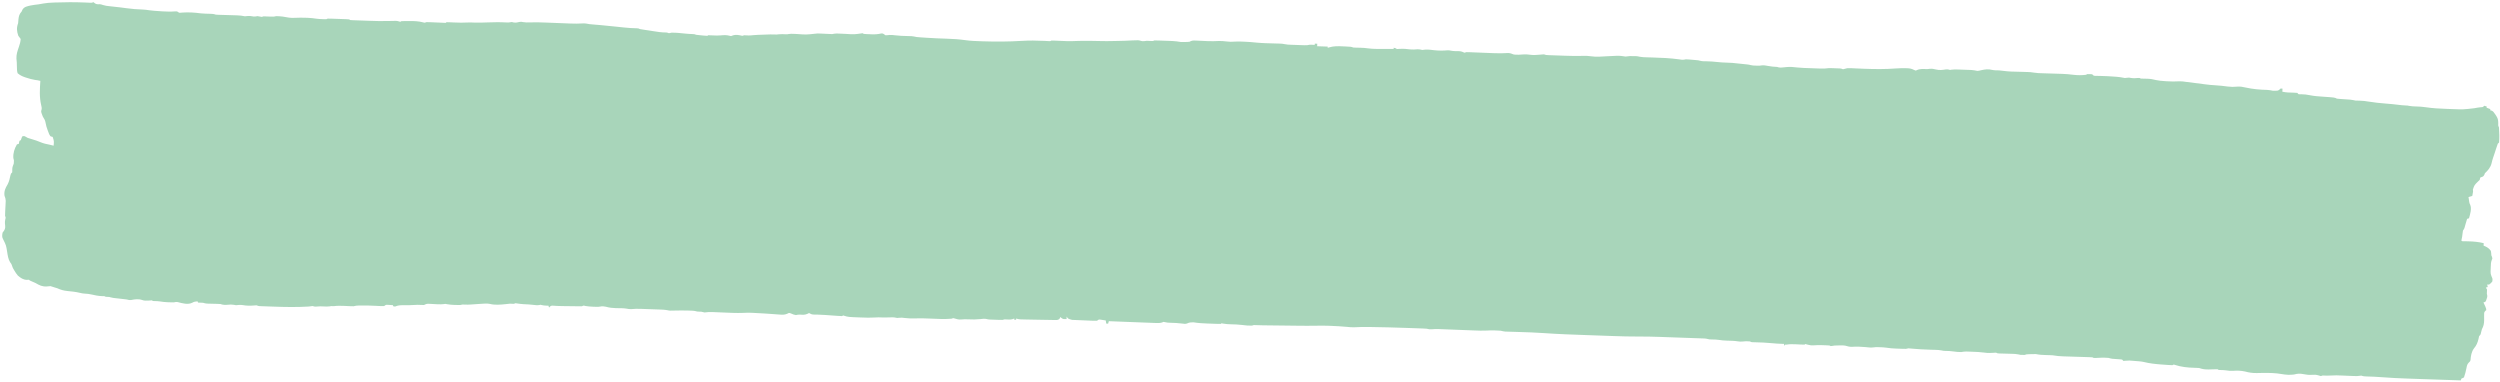 <svg width="950" height="145" viewBox="0 0 950 145" fill="none" xmlns="http://www.w3.org/2000/svg">
<path d="M499.615 16.586C499.927 16.597 500.238 16.608 500.56 16.619C500.549 16.932 500.538 17.245 500.526 17.567C501.852 17.614 503.177 17.662 504.543 17.71C504.537 17.866 504.532 18.023 504.526 18.184C504.725 18.115 504.725 18.115 504.928 18.045C506.753 17.483 508.435 17.52 510.327 17.619C510.626 17.63 510.925 17.642 511.233 17.654C513.421 17.751 513.421 17.751 514.23 18.054C514.549 18.081 514.869 18.096 515.189 18.102C515.472 18.11 515.472 18.11 515.761 18.117C516.15 18.125 516.54 18.133 516.93 18.14C517.932 18.166 518.901 18.231 519.893 18.38C521.79 18.638 523.7 18.592 525.61 18.591C525.997 18.592 526.384 18.593 526.771 18.595C527.71 18.598 528.649 18.599 529.587 18.599C529.593 18.442 529.598 18.286 529.604 18.125C530.512 18.364 530.512 18.364 530.769 18.64C531.184 18.627 531.599 18.599 532.013 18.566C533.354 18.486 534.596 18.603 535.925 18.779C536.868 18.868 537.765 18.815 538.705 18.722C539.337 18.704 539.845 18.834 540.456 18.984C540.886 18.936 541.317 18.887 541.747 18.838C542.846 18.795 543.931 18.962 545.022 19.084C546.72 19.266 548.351 19.287 550.05 19.116C550.624 19.108 550.624 19.108 551.294 19.245C552.378 19.465 553.45 19.437 554.553 19.447C555.331 19.512 555.806 19.708 556.505 20.029C556.742 19.959 556.978 19.889 557.222 19.817C557.628 19.811 558.035 19.82 558.44 19.837C558.689 19.846 558.938 19.856 559.194 19.866C559.463 19.877 559.733 19.889 560.01 19.901C560.289 19.912 560.568 19.922 560.855 19.933C562.049 19.98 563.243 20.029 564.437 20.078C565.309 20.113 566.181 20.147 567.053 20.18C567.333 20.191 567.614 20.202 567.903 20.213C569.641 20.275 571.355 20.275 573.09 20.148C573.878 20.169 574.446 20.39 575.17 20.691C575.798 20.779 575.798 20.779 576.424 20.78C576.763 20.786 576.763 20.786 577.109 20.793C577.688 20.784 578.248 20.746 578.823 20.687C579.683 20.605 580.462 20.674 581.318 20.79C582.542 20.956 583.644 20.945 584.866 20.798C586.677 20.595 586.677 20.595 587.465 20.89C587.822 20.924 588.181 20.946 588.539 20.959C588.757 20.967 588.975 20.976 589.2 20.984C589.436 20.992 589.672 21 589.916 21.008C590.162 21.017 590.408 21.026 590.661 21.035C591.184 21.054 591.707 21.072 592.23 21.09C593.015 21.116 593.801 21.146 594.586 21.175C597.034 21.262 599.465 21.311 601.914 21.231C602.816 21.207 603.661 21.238 604.551 21.385C606.644 21.711 608.806 21.468 610.912 21.366C611.585 21.334 612.258 21.302 612.931 21.273C613.347 21.255 613.763 21.235 614.179 21.213C615.413 21.16 616.509 21.272 617.724 21.489C618.278 21.432 618.833 21.372 619.386 21.31C621.998 21.314 621.998 21.314 623.082 21.562C624.03 21.737 624.946 21.766 625.908 21.786C626.314 21.797 626.72 21.808 627.125 21.819C627.336 21.825 627.547 21.83 627.764 21.836C631.169 21.927 634.531 22.075 637.91 22.532C638.133 22.562 638.357 22.592 638.588 22.623C638.778 22.651 638.968 22.679 639.163 22.708C639.703 22.744 640.108 22.655 640.634 22.539C641.015 22.547 641.397 22.568 641.777 22.6C641.994 22.618 642.21 22.636 642.432 22.655C642.657 22.675 642.881 22.695 643.111 22.716C643.336 22.734 643.56 22.753 643.79 22.772C645.463 22.916 645.463 22.916 646.07 23.092C646.86 23.32 647.685 23.277 648.502 23.293C649.82 23.328 651.116 23.393 652.426 23.551C653.697 23.703 654.953 23.77 656.232 23.805C657.649 23.845 659.038 23.933 660.444 24.124C661.602 24.275 662.764 24.376 663.926 24.486C664.691 24.58 664.691 24.58 665.168 24.721C665.823 24.905 666.455 24.911 667.133 24.933C667.393 24.943 667.653 24.953 667.921 24.963C668.689 24.979 668.689 24.979 669.401 24.85C670.281 24.756 671.007 24.889 671.875 25.057C673.034 25.28 674.128 25.391 675.306 25.431C675.457 25.477 675.607 25.524 675.763 25.572C676.291 25.715 676.669 25.703 677.213 25.647C677.492 25.622 677.492 25.622 677.778 25.597C678.16 25.559 678.542 25.521 678.924 25.482C680.291 25.362 681.545 25.464 682.904 25.637C684.632 25.819 686.368 25.859 688.104 25.916C688.762 25.938 689.421 25.963 690.08 25.988C690.503 26.003 690.926 26.017 691.349 26.032C691.543 26.039 691.738 26.047 691.939 26.054C692.961 26.086 693.911 26.039 694.925 25.89C695.308 25.883 695.691 25.886 696.073 25.899C696.279 25.906 696.484 25.913 696.696 25.92C696.906 25.929 697.117 25.937 697.333 25.946C697.546 25.952 697.759 25.959 697.979 25.966C698.183 25.973 698.388 25.981 698.599 25.989C698.876 25.999 698.876 25.999 699.16 26.009C699.651 26.058 699.651 26.058 700.351 26.32C700.908 26.181 701.465 26.043 702.022 25.904C702.832 25.883 702.832 25.883 703.684 25.925C703.918 25.936 703.918 25.936 704.157 25.946C704.492 25.961 704.827 25.977 705.162 25.994C706.06 26.038 706.958 26.073 707.856 26.109C708.04 26.116 708.223 26.123 708.412 26.131C712.45 26.287 716.496 26.322 720.527 26.008C721.809 25.912 723.076 25.888 724.362 25.926C724.525 25.929 724.689 25.933 724.858 25.937C725.79 25.976 726.484 26.136 727.311 26.564C727.542 26.651 727.773 26.738 728.011 26.827C728.15 26.763 728.289 26.699 728.432 26.634C729.651 26.076 730.981 26.22 732.289 26.266C732.626 26.231 732.962 26.193 733.299 26.154C734.157 26.076 734.824 26.179 735.656 26.401C736.973 26.733 738.088 26.601 739.418 26.379C740.086 26.307 740.406 26.389 741.031 26.576C741.2 26.547 741.369 26.516 741.544 26.485C742.374 26.358 743.153 26.384 743.993 26.413C744.161 26.419 744.329 26.424 744.502 26.43C744.856 26.442 745.211 26.456 745.565 26.469C746.103 26.489 746.642 26.507 747.181 26.525C747.526 26.537 747.871 26.55 748.217 26.563C748.528 26.574 748.84 26.585 749.161 26.597C749.942 26.653 750.662 26.788 751.427 26.945C752.184 26.85 752.184 26.85 752.945 26.658C754.354 26.358 755.553 26.189 756.968 26.552C757.85 26.747 758.713 26.734 759.613 26.746C760.232 26.78 760.794 26.846 761.402 26.943C763.395 27.229 765.419 27.22 767.428 27.276C768.251 27.299 769.074 27.323 769.897 27.349C770.083 27.353 770.269 27.358 770.46 27.363C771.255 27.387 771.992 27.438 772.776 27.584C773.961 27.79 775.133 27.811 776.334 27.844C776.592 27.852 776.85 27.861 777.117 27.869C778.216 27.904 779.316 27.937 780.415 27.969C781.221 27.994 782.026 28.019 782.832 28.045C783.076 28.052 783.32 28.058 783.571 28.065C785.018 28.112 786.438 28.232 787.874 28.422C789.519 28.62 791.132 28.623 792.774 28.413C792.855 28.337 792.936 28.262 793.019 28.184C793.492 28.161 793.492 28.161 794.069 28.177C794.354 28.182 794.354 28.182 794.644 28.187C795.145 28.259 795.145 28.259 795.601 28.75C796.117 28.831 796.117 28.831 796.72 28.828C797.066 28.836 797.066 28.836 797.418 28.844C797.666 28.848 797.914 28.852 798.17 28.856C800.084 28.905 801.988 28.982 803.896 29.148C804.183 29.173 804.183 29.173 804.475 29.197C805.256 29.268 806.003 29.359 806.772 29.519C807.428 29.682 807.428 29.682 808.229 29.555C809.06 29.465 809.06 29.465 809.705 29.607C810.666 29.79 811.54 29.707 812.51 29.625C813.077 29.608 813.077 29.608 813.541 29.862C814.343 29.896 815.143 29.912 815.946 29.917C817.119 29.941 818.157 30.134 819.292 30.425C820.36 30.665 821.437 30.74 822.526 30.818C822.762 30.837 822.998 30.855 823.241 30.873C824.93 30.992 826.584 31 828.273 30.896C829.097 30.889 829.836 30.977 830.647 31.109C831.78 31.288 832.922 31.407 834.062 31.539C836.767 31.854 836.767 31.854 837.949 32.041C839.234 32.236 840.527 32.318 841.823 32.408C843.393 32.518 844.947 32.647 846.503 32.88C847.73 33.043 848.926 33.056 850.154 32.919C851.281 32.83 852.248 33.001 853.341 33.262C856.06 33.86 858.72 34.105 861.499 34.16C862.287 34.201 862.995 34.331 863.765 34.492C864.336 34.518 864.336 34.518 864.875 34.472C865.052 34.463 865.228 34.453 865.411 34.443C865.997 34.308 866.206 34.054 866.634 33.645C866.868 33.653 867.102 33.661 867.343 33.67C867.329 34.061 867.315 34.452 867.301 34.855C868.735 35.154 870.114 35.203 871.575 35.214C872.038 35.224 872.501 35.257 872.963 35.294C873.113 35.456 873.263 35.617 873.418 35.784C873.998 35.845 873.998 35.845 874.674 35.829C875.69 35.847 876.613 35.936 877.604 36.156C879.351 36.521 881.106 36.632 882.884 36.751C887.213 37.045 887.213 37.045 888.025 37.49C888.435 37.538 888.847 37.572 889.259 37.6C889.507 37.618 889.755 37.635 890.01 37.654C890.269 37.671 890.529 37.689 890.797 37.707C891.307 37.741 891.817 37.776 892.327 37.813C892.554 37.828 892.781 37.843 893.015 37.859C893.722 37.931 894.4 38.07 895.096 38.215C895.598 38.237 896.101 38.25 896.603 38.254C897.809 38.285 898.938 38.403 900.128 38.616C902.238 38.977 904.354 39.167 906.485 39.346C907.216 39.409 907.948 39.472 908.679 39.536C908.852 39.551 909.025 39.566 909.203 39.582C910.386 39.687 911.563 39.82 912.739 39.984C913.206 40.041 913.677 40.061 914.148 40.078C914.901 40.105 914.901 40.105 915.538 40.246C916.409 40.411 917.258 40.442 918.141 40.457C919.385 40.49 920.602 40.563 921.833 40.755C924.487 41.156 927.129 41.288 929.809 41.377C930.467 41.399 931.125 41.424 931.782 41.449C936.043 41.619 936.043 41.619 940.266 41.124C941.098 40.959 941.898 40.819 942.743 40.744C943.523 40.718 943.523 40.718 943.996 40.188C944.494 40.294 944.494 40.294 944.932 40.458C944.927 40.615 944.921 40.771 944.915 40.933C945.378 41.106 945.84 41.279 946.316 41.457C946.311 41.614 946.305 41.77 946.299 41.931C946.437 41.954 946.575 41.976 946.716 42C947.416 42.272 947.636 42.652 948.056 43.269C948.255 43.558 948.255 43.558 948.458 43.853C949.142 44.892 949.318 45.45 949.339 46.697C949.273 47.646 949.273 47.646 949.616 48.458C949.743 50.342 949.813 52.274 949.651 54.156C949.489 54.307 949.328 54.458 949.161 54.613C948.93 55.237 948.718 55.856 948.518 56.489C948.4 56.854 948.283 57.218 948.165 57.582C948.109 57.758 948.052 57.934 947.994 58.116C947.802 58.711 947.598 59.301 947.392 59.891C947.147 60.602 946.961 61.303 946.798 62.036C946.397 63.646 945.454 64.725 944.268 65.834C944.188 66.036 944.108 66.239 944.025 66.448C943.664 67.185 943.303 67.176 942.556 67.434C942.381 67.888 942.381 67.888 942.286 68.374C942.047 68.609 941.801 68.837 941.552 69.06C940.275 70.337 940.275 70.337 939.703 71.992C939.723 72.257 939.743 72.522 939.763 72.795C939.673 73.347 939.577 73.897 939.468 74.446C938.758 74.656 938.758 74.656 938.034 74.87C938.087 75.248 938.143 75.626 938.2 76.003C938.231 76.213 938.262 76.424 938.294 76.641C938.396 77.251 938.396 77.251 938.654 77.749C939.336 79.308 938.649 81.388 938.22 82.947C937.983 83.017 937.747 83.087 937.503 83.159C937.284 83.78 937.107 84.372 936.949 85.008C936.482 86.836 936.482 86.836 935.925 87.613C935.804 88.219 935.804 88.219 935.747 88.882C935.677 89.564 935.599 90.203 935.434 90.868C935.377 91.126 935.377 91.126 935.318 91.389C935.542 91.686 935.542 91.686 936.001 91.67C936.198 91.673 936.395 91.676 936.598 91.678C936.816 91.683 937.035 91.688 937.26 91.692C937.494 91.697 937.728 91.701 937.968 91.706C939.973 91.757 941.847 91.915 943.799 92.402C943.788 92.715 943.776 93.028 943.765 93.351C944.133 93.503 944.133 93.503 944.508 93.659C945.387 94.081 945.957 94.542 946.533 95.348C946.666 96.183 946.666 96.183 946.71 97.016C946.796 97.224 946.881 97.433 946.969 97.648C947.141 98.218 947.141 98.218 946.903 98.707C946.526 99.633 946.518 100.483 946.493 101.473C946.485 101.656 946.476 101.838 946.468 102.026C946.371 104.043 946.371 104.043 947.108 105.812C947.178 106.349 947.178 106.349 947.066 106.998C946.496 107.645 946.496 107.645 945.842 108.141C945.608 108.133 945.375 108.125 945.134 108.116C945.234 108.59 945.234 108.59 945.336 109.073C945.1 109.143 944.863 109.213 944.619 109.285C944.767 109.525 944.914 109.765 945.066 110.013C945.057 110.566 945.037 111.119 945.007 111.672C945.066 111.901 945.066 111.901 945.127 112.134C945.233 112.765 945.099 113.134 944.875 113.73C944.809 113.914 944.743 114.099 944.674 114.289C944.425 114.737 944.425 114.737 943.708 114.949C943.769 115.077 943.83 115.206 943.893 115.338C944.013 115.594 944.013 115.594 944.135 115.855C944.214 116.023 944.293 116.191 944.374 116.364C944.756 117.294 944.756 117.294 944.789 117.836C944.67 117.936 944.551 118.036 944.429 118.139C943.933 118.647 943.966 118.92 943.971 119.621C943.969 119.836 943.967 120.051 943.965 120.272C943.967 120.722 943.97 121.171 943.972 121.621C943.958 123.026 943.781 123.903 943.11 125.135C943.001 125.509 942.901 125.886 942.819 126.267C942.616 127.201 942.616 127.201 942.073 127.709C941.928 128.217 941.928 128.217 941.827 128.798C941.528 130.158 941.029 131.306 940.126 132.372C939.167 133.626 938.89 135.303 938.792 136.848C938.656 137.32 938.656 137.32 938.184 137.731C937.495 138.416 937.424 139.009 937.232 139.955C936.986 141.139 936.736 142.277 936.311 143.409C935.813 143.688 935.813 143.688 935.349 143.849C935.263 144.081 935.177 144.313 935.088 144.552C931.844 144.442 928.6 144.332 925.357 144.219C923.85 144.167 922.343 144.115 920.836 144.064C919.376 144.015 917.916 143.965 916.456 143.913C915.905 143.894 915.353 143.876 914.802 143.857C911.528 143.748 908.264 143.583 904.997 143.33C903.135 143.187 901.277 143.095 899.41 143.057C898.638 143.039 898.032 143.01 897.301 142.736C896.747 142.793 896.193 142.853 895.639 142.915C894.974 142.92 894.312 142.89 893.648 142.859C893.462 142.851 893.276 142.844 893.084 142.836C892.296 142.804 891.508 142.77 890.72 142.735C887.855 142.596 887.855 142.596 884.992 142.722C884.481 142.761 883.989 142.746 883.478 142.721C882.646 142.647 882.646 142.647 881.919 142.903C881.479 142.798 881.479 142.798 880.982 142.632C880.135 142.392 879.469 142.345 878.594 142.429C877.469 142.53 876.503 142.398 875.394 142.182C873.978 141.915 873.14 141.929 871.768 142.305C870.169 142.516 868.683 142.438 867.101 142.154C864.706 141.726 862.337 141.683 859.909 141.718C859.649 141.722 859.389 141.725 859.121 141.728C858.608 141.735 858.095 141.746 857.582 141.759C856.004 141.784 854.637 141.593 853.119 141.169C851.607 140.856 850.199 140.778 848.663 140.907C847.691 140.978 846.832 140.905 845.875 140.734C845.062 140.616 844.253 140.611 843.433 140.602C842.968 140.571 842.968 140.571 842.74 140.326C842.355 140.314 841.97 140.318 841.585 140.33C841.229 140.338 841.229 140.338 840.865 140.346C840.365 140.359 839.865 140.373 839.365 140.389C837.993 140.417 836.964 140.305 835.66 139.837C835.051 139.789 834.441 139.764 833.83 139.757C831.308 139.704 828.848 139.442 826.439 138.649C825.989 138.493 825.989 138.493 825.526 138.765C825.052 138.758 824.579 138.734 824.106 138.703C823.672 138.674 823.672 138.674 823.229 138.644C822.921 138.622 822.612 138.599 822.295 138.576C821.984 138.554 821.673 138.532 821.352 138.509C819.071 138.336 816.825 138.111 814.602 137.544C813.999 137.41 813.425 137.338 812.809 137.289C812.593 137.272 812.376 137.254 812.153 137.236C811.819 137.21 811.819 137.21 811.477 137.184C811.252 137.165 811.027 137.147 810.795 137.128C809.19 136.975 809.19 136.975 807.592 137.09C807.362 137.112 807.132 137.133 806.895 137.155C806.744 136.993 806.594 136.831 806.439 136.664C806.001 136.565 806.001 136.565 805.499 136.54C805.313 136.526 805.127 136.511 804.936 136.496C804.741 136.483 804.547 136.469 804.347 136.456C803.964 136.428 803.581 136.399 803.198 136.37C803.028 136.358 802.858 136.346 802.683 136.334C802.184 136.274 801.739 136.149 801.258 136.005C799.55 135.857 797.853 135.911 796.147 136.032C795.579 136.041 795.579 136.041 795.115 135.787C794.703 135.752 794.29 135.732 793.877 135.72C793.489 135.707 793.489 135.707 793.093 135.695C792.671 135.683 792.671 135.683 792.241 135.67C791.808 135.656 791.808 135.656 791.367 135.642C790.129 135.602 788.891 135.565 787.653 135.527C786.75 135.499 785.848 135.47 784.945 135.441C784.667 135.433 784.389 135.425 784.102 135.417C782.705 135.372 781.377 135.26 780.002 135.013C779.596 134.984 779.189 134.964 778.782 134.955C778.571 134.95 778.359 134.944 778.142 134.938C777.927 134.934 777.713 134.929 777.492 134.924C776.161 134.896 774.937 134.818 773.631 134.55C773.025 134.542 772.418 134.551 771.812 134.574C771.503 134.585 771.194 134.595 770.876 134.606C770.082 134.632 770.082 134.632 769.361 134.873C767.701 134.868 767.701 134.868 766.96 134.668C766.164 134.499 765.411 134.473 764.598 134.452C764.438 134.447 764.278 134.442 764.114 134.438C763.606 134.422 763.099 134.409 762.592 134.396C761.921 134.378 761.251 134.359 760.58 134.339C760.283 134.331 759.986 134.324 759.68 134.315C758.974 134.267 758.974 134.267 758.51 134.013C757.723 134.028 756.941 134.081 756.156 134.13C755.416 134.153 754.717 134.082 753.984 133.981C752.473 133.772 750.968 133.711 749.444 133.662C749.037 133.646 749.037 133.646 748.622 133.63C748.36 133.621 748.099 133.612 747.829 133.603C747.594 133.595 747.36 133.587 747.118 133.578C746.479 133.586 745.898 133.671 745.27 133.781C744.284 133.779 743.353 133.719 742.38 133.56C741.29 133.384 740.213 133.355 739.11 133.34C738.427 133.301 738.427 133.301 737.774 133.159C737.006 133.011 736.293 132.964 735.512 132.945C735.223 132.937 734.934 132.929 734.636 132.92C734.331 132.912 734.025 132.904 733.71 132.896C731.222 132.825 728.747 132.699 726.268 132.458C725.24 132.319 725.24 132.319 724.259 132.561C723.838 132.569 723.416 132.562 722.995 132.547C722.739 132.539 722.484 132.53 722.221 132.521C721.953 132.51 721.684 132.5 721.408 132.489C721.146 132.481 720.885 132.472 720.615 132.464C719.299 132.416 718.02 132.323 716.721 132.11C715.912 131.991 715.103 131.964 714.286 131.94C714.126 131.933 713.965 131.926 713.799 131.92C713.146 131.898 712.534 131.889 711.891 132.012C710.893 132.151 709.92 132 708.921 131.898C707.142 131.729 705.445 131.663 703.661 131.793C702.808 131.81 702.101 131.61 701.289 131.369C700.394 131.2 699.531 131.235 698.623 131.265C698.444 131.269 698.266 131.273 698.081 131.278C697.092 131.302 697.092 131.302 696.118 131.463C695.671 131.546 695.671 131.546 695.207 131.292C694.873 131.258 694.538 131.238 694.203 131.225C694.001 131.218 693.798 131.21 693.59 131.203C693.378 131.196 693.167 131.189 692.948 131.183C692.743 131.174 692.537 131.166 692.326 131.158C691.32 131.123 690.343 131.125 689.34 131.22C688.517 131.293 687.856 131.237 687.055 131.003C686.706 130.903 686.355 130.809 686 130.728C685.879 130.841 685.879 130.841 685.756 130.957C685.368 130.961 684.98 130.949 684.593 130.931C684.236 130.915 684.236 130.915 683.872 130.899C683.37 130.875 682.869 130.851 682.367 130.827C681.182 130.776 680.07 130.747 678.896 130.951C678.74 130.945 678.584 130.94 678.423 130.934C678.261 131.085 678.1 131.236 677.934 131.391C677.942 131.157 677.95 130.922 677.959 130.68C677.806 130.678 677.654 130.675 677.496 130.672C676 130.634 674.52 130.53 673.031 130.387C671.057 130.197 669.089 130.112 667.107 130.067C666.896 130.061 666.686 130.056 666.47 130.05C666.19 130.044 666.19 130.044 665.904 130.038C665.445 129.999 665.445 129.999 664.981 129.745C664.031 129.646 663.1 129.631 662.156 129.778C661.505 129.848 661.078 129.82 660.443 129.717C659.048 129.499 657.657 129.472 656.248 129.444C655.132 129.416 654.063 129.311 652.961 129.134C652.26 129.034 651.565 129.018 650.857 129.006C649.496 128.984 649.496 128.984 648.942 128.821C648.107 128.584 647.238 128.608 646.376 128.579C646.165 128.571 645.954 128.564 645.737 128.555C645.038 128.53 644.338 128.505 643.639 128.481C643.147 128.464 642.656 128.446 642.165 128.428C641.13 128.391 640.096 128.355 639.061 128.32C637.756 128.275 636.45 128.227 635.145 128.18C634.126 128.143 633.108 128.107 632.089 128.071C631.609 128.054 631.129 128.037 630.649 128.02C627.935 127.921 625.227 127.871 622.511 127.882C619.285 127.894 616.068 127.807 612.845 127.689C612.264 127.669 611.684 127.648 611.103 127.628C609.897 127.586 608.691 127.542 607.486 127.498C605.965 127.443 604.445 127.39 602.925 127.337C597.475 127.148 592.029 126.958 586.589 126.572C583.485 126.353 580.379 126.249 577.268 126.158C576.181 126.126 575.094 126.092 574.007 126.057C573.764 126.05 573.521 126.044 573.271 126.037C573.047 126.03 572.822 126.022 572.59 126.015C572.297 126.006 572.297 126.006 571.998 125.998C571.397 125.948 570.847 125.815 570.262 125.672C569.621 125.627 568.986 125.593 568.344 125.574C568.179 125.567 568.015 125.561 567.845 125.554C566.935 125.523 566.046 125.54 565.137 125.61C563.425 125.708 561.72 125.633 560.008 125.563C559.407 125.539 558.805 125.516 558.204 125.493C556.929 125.445 555.654 125.396 554.379 125.346C552.898 125.287 551.417 125.23 549.935 125.175C549.346 125.152 548.757 125.128 548.167 125.104C547.803 125.091 547.439 125.077 547.075 125.063C546.914 125.056 546.752 125.049 546.586 125.042C545.785 125.014 545.012 125.032 544.217 125.12C543.397 125.183 542.912 125.129 542.138 124.911C541.695 124.874 541.251 124.849 540.807 124.833C540.543 124.823 540.279 124.813 540.007 124.803C539.722 124.793 539.436 124.783 539.141 124.773C538.841 124.762 538.541 124.751 538.232 124.74C537.418 124.711 536.605 124.683 535.792 124.655C535.287 124.638 534.782 124.621 534.277 124.603C529.907 124.452 525.538 124.328 521.165 124.271C520.948 124.268 520.731 124.265 520.507 124.261C518.518 124.235 516.548 124.231 514.562 124.366C513.63 124.402 512.719 124.303 511.794 124.205C509.73 124.012 507.669 123.898 505.597 123.822C505.328 123.812 505.058 123.801 504.78 123.79C503.227 123.737 501.683 123.736 500.129 123.771C497.781 123.817 495.436 123.801 493.088 123.772C492.664 123.768 492.24 123.763 491.816 123.758C490.938 123.748 490.06 123.738 489.182 123.727C488.061 123.714 486.94 123.701 485.818 123.689C484.948 123.679 484.077 123.669 483.206 123.659C482.792 123.654 482.379 123.649 481.965 123.645C481.388 123.638 480.811 123.631 480.235 123.624C480.067 123.622 479.9 123.62 479.727 123.618C478.914 123.608 478.103 123.586 477.291 123.547C476.436 123.485 476.436 123.485 475.704 123.741C474.481 123.776 473.271 123.656 472.061 123.493C470.59 123.302 469.125 123.256 467.644 123.226C466.733 123.204 465.862 123.146 464.963 122.989C464.693 122.945 464.422 122.901 464.144 122.856C464.063 122.931 463.982 123.007 463.899 123.084C463.31 123.087 462.729 123.076 462.141 123.053C461.963 123.047 461.784 123.041 461.601 123.035C461.222 123.022 460.843 123.008 460.464 122.993C459.89 122.972 459.317 122.953 458.743 122.934C456.98 122.872 455.255 122.768 453.512 122.478C452.694 122.481 451.904 122.493 451.168 122.886C450.456 123.166 449.948 123.055 449.192 122.948C447.691 122.758 446.212 122.677 444.699 122.649C444.006 122.633 443.378 122.604 442.706 122.421C442.157 122.26 442.157 122.26 441.65 122.523C440.763 122.81 439.946 122.772 439.028 122.73C438.837 122.724 438.645 122.717 438.448 122.71C437.818 122.687 437.187 122.661 436.557 122.635C436.119 122.619 435.681 122.603 435.243 122.587C434.093 122.544 432.942 122.498 431.791 122.452C430.616 122.406 429.441 122.362 428.266 122.318C425.962 122.231 423.658 122.141 421.354 122.049C421.265 122.359 421.176 122.67 421.084 122.989C420.85 122.981 420.616 122.973 420.375 122.964C420.311 122.57 420.247 122.176 420.181 121.77C419.765 121.703 419.348 121.639 418.931 121.578C418.699 121.542 418.467 121.506 418.228 121.469C417.539 121.379 417.539 121.379 416.865 121.89C416.223 121.908 415.606 121.9 414.966 121.869C414.781 121.862 414.595 121.854 414.404 121.847C413.811 121.823 413.218 121.796 412.626 121.769C412.227 121.753 411.829 121.736 411.43 121.72C410.699 121.69 409.967 121.659 409.236 121.627C408.628 121.6 408.021 121.576 407.414 121.555C405.852 121.145 405.852 121.145 405.33 120.294C405.318 120.607 405.307 120.92 405.296 121.242C404.013 121.284 404.013 121.284 403.33 120.816C403.207 120.694 403.085 120.573 402.958 120.447C402.89 120.596 402.821 120.746 402.75 120.9C402.452 121.379 402.452 121.379 401.735 121.59C401.37 121.605 401.004 121.606 400.639 121.6C400.417 121.597 400.195 121.594 399.966 121.591C399.726 121.586 399.486 121.582 399.239 121.577C398.99 121.573 398.741 121.569 398.485 121.565C397.956 121.557 397.428 121.548 396.9 121.538C396.101 121.524 395.302 121.511 394.503 121.498C393.052 121.475 391.601 121.447 390.149 121.417C389.97 121.413 389.791 121.409 389.607 121.406C389.171 121.396 388.736 121.384 388.301 121.372C388.08 121.366 387.86 121.36 387.633 121.354C387.101 121.31 386.646 121.206 386.141 121.037C386.136 121.194 386.13 121.35 386.125 121.511C385.891 121.503 385.657 121.495 385.416 121.486C385.421 121.33 385.427 121.173 385.433 121.012C385.265 121.084 385.097 121.156 384.925 121.23C384.151 121.47 383.577 121.461 382.772 121.407C381.814 121.314 381.814 121.314 380.918 121.564C380.52 121.573 380.122 121.567 379.724 121.553C379.366 121.541 379.366 121.541 379.001 121.528C378.752 121.519 378.502 121.509 378.244 121.499C377.997 121.491 377.75 121.483 377.495 121.475C377.136 121.462 377.136 121.462 376.77 121.448C376.552 121.44 376.333 121.432 376.108 121.424C375.484 121.371 375.484 121.371 374.867 121.223C374.078 121.037 373.393 121.158 372.59 121.254C371.007 121.424 369.476 121.428 367.887 121.345C367.014 121.301 366.179 121.295 365.311 121.396C364.369 121.498 363.605 121.299 362.709 121.007C362.206 120.851 362.206 120.851 361.536 121.113C358.841 121.331 356.147 121.179 353.451 121.059C351.523 120.975 349.609 120.916 347.68 120.985C346.382 121.031 345.164 121.006 343.877 120.843C342.698 120.686 342.698 120.686 341.524 120.767C340.963 120.858 340.963 120.858 340.423 120.729C339.566 120.526 338.739 120.578 337.867 120.615C336.514 120.661 335.178 120.675 333.825 120.59C333.242 120.582 332.684 120.615 332.103 120.661C330.614 120.764 329.139 120.711 327.649 120.653C327.247 120.64 327.247 120.64 326.837 120.627C322.333 120.462 322.333 120.462 320.828 120.002C320.396 119.839 320.396 119.839 319.935 120.112C319.376 120.096 318.816 120.064 318.258 120.024C318.089 120.012 317.92 120.001 317.745 119.989C317.202 119.951 316.658 119.912 316.115 119.873C315.408 119.822 314.702 119.773 313.995 119.724C313.821 119.712 313.648 119.699 313.468 119.687C312.609 119.628 311.752 119.581 310.89 119.562C310.729 119.558 310.567 119.554 310.401 119.55C309.963 119.542 309.524 119.536 309.085 119.531C308.373 119.465 308.044 119.301 307.438 118.956C307.235 119.057 307.031 119.157 306.821 119.261C305.812 119.697 305.087 119.633 304.008 119.549C303.435 119.527 302.997 119.6 302.443 119.729C301.759 119.614 301.229 119.43 300.601 119.129C299.855 118.84 299.855 118.84 299.113 119.242C298.091 119.667 297.221 119.614 296.135 119.522C295.941 119.509 295.747 119.496 295.548 119.483C295.135 119.454 294.723 119.424 294.311 119.392C293.669 119.343 293.027 119.298 292.385 119.255C291.749 119.212 291.114 119.168 290.478 119.124C288.948 119.016 287.418 118.928 285.884 118.874C285.712 118.867 285.54 118.86 285.363 118.852C284.356 118.819 283.365 118.849 282.359 118.899C279.798 119.002 277.24 118.85 274.682 118.744C273.665 118.701 272.649 118.66 271.633 118.621C271.402 118.61 271.172 118.6 270.935 118.59C269.828 118.546 268.803 118.566 267.703 118.733C267.31 118.648 266.919 118.555 266.53 118.454C266.252 118.444 265.975 118.435 265.689 118.424C264.876 118.396 264.876 118.396 264.473 118.264C263.688 118.059 262.901 118.054 262.095 118.03C261.821 118.021 261.821 118.021 261.542 118.011C259.724 117.958 257.906 117.98 256.088 118.02C255.868 118.024 255.649 118.028 255.423 118.031C255.229 118.036 255.036 118.04 254.836 118.044C254.244 118.018 254.244 118.018 253.625 117.881C252.517 117.67 251.418 117.647 250.292 117.609C249.925 117.596 249.925 117.596 249.55 117.582C249.034 117.564 248.517 117.546 248.001 117.528C247.215 117.502 246.43 117.473 245.644 117.443C245.141 117.426 244.637 117.408 244.134 117.391C243.901 117.382 243.669 117.373 243.429 117.364C242.213 117.325 241.032 117.339 239.822 117.466C239.195 117.499 238.604 117.382 237.989 117.264C236.707 117.068 235.385 117.114 234.089 117.096C232.743 117.063 231.528 116.922 230.229 116.557C229.5 116.39 228.812 116.325 228.079 116.495C227.302 116.648 226.532 116.595 225.745 116.562C225.577 116.556 225.409 116.549 225.236 116.543C224.319 116.504 223.424 116.431 222.517 116.284C221.708 116.076 221.708 116.076 221.183 116.37C220.524 116.384 219.87 116.385 219.21 116.375C219.012 116.373 218.815 116.371 218.611 116.369C218.19 116.365 217.77 116.359 217.349 116.354C216.714 116.345 216.079 116.338 215.444 116.331C215.034 116.327 214.625 116.322 214.215 116.317C213.916 116.314 213.916 116.314 213.612 116.31C212.349 116.294 211.094 116.245 209.835 116.139C209.23 116.202 209.022 116.425 208.628 116.874C208.558 116.637 208.488 116.399 208.416 116.155C208.129 116.149 207.841 116.144 207.545 116.139C206.951 116.12 206.462 116.072 205.881 115.931C205.374 115.77 205.374 115.77 204.957 115.913C204.155 116.056 203.389 115.938 202.587 115.844C201.399 115.715 200.224 115.614 199.029 115.593C198.094 115.545 197.169 115.405 196.242 115.277C196.055 115.261 195.868 115.244 195.675 115.228C195.594 115.303 195.513 115.379 195.43 115.457C194.879 115.437 194.327 115.417 193.776 115.398C193.221 115.449 192.667 115.509 192.114 115.576C190.165 115.78 188.026 115.974 186.114 115.475C185.464 115.334 184.93 115.331 184.266 115.37C184.034 115.383 183.801 115.396 183.562 115.409C183.321 115.424 183.081 115.439 182.833 115.455C182.596 115.468 182.359 115.481 182.115 115.495C181.037 115.557 179.961 115.628 178.885 115.717C178.131 115.776 177.399 115.786 176.643 115.739C175.931 115.696 175.529 115.707 174.833 115.912C174.224 115.914 173.623 115.903 173.015 115.878C172.845 115.871 172.674 115.865 172.499 115.858C171.642 115.822 170.807 115.764 169.964 115.606C169.206 115.437 169.206 115.437 168.587 115.567C167.097 115.733 165.599 115.584 164.105 115.502C163.858 115.49 163.612 115.479 163.358 115.467C163.135 115.455 162.911 115.443 162.681 115.431C162.042 115.461 161.676 115.614 161.112 115.9C160.525 115.918 160.525 115.918 159.886 115.872C159.084 115.816 158.318 115.816 157.519 115.884C156.072 116.006 154.627 115.989 153.176 115.979C152.084 115.982 151.228 116.025 150.21 116.463C149.976 116.455 149.742 116.446 149.501 116.438C149.429 116.279 149.357 116.119 149.282 115.955C148.864 115.928 148.446 115.904 148.028 115.881C147.679 115.86 147.679 115.86 147.322 115.839C146.632 115.812 146.632 115.812 145.957 116.312C145.335 116.34 145.335 116.34 144.589 116.302C144.314 116.289 144.04 116.276 143.757 116.264C143.464 116.248 143.172 116.233 142.871 116.217C140.859 116.128 138.856 116.048 136.842 116.092C136.671 116.096 136.5 116.099 136.323 116.102C135.623 116.122 135.039 116.176 134.363 116.375C133.929 116.377 133.494 116.364 133.06 116.344C132.803 116.333 132.546 116.322 132.282 116.311C131.744 116.286 131.205 116.26 130.667 116.235C129.348 116.179 128.103 116.169 126.794 116.344C126.482 116.333 126.171 116.322 125.849 116.311C125.667 116.343 125.485 116.376 125.297 116.41C124.527 116.526 123.813 116.489 123.035 116.448C121.701 116.387 121.701 116.387 120.372 116.487C119.696 116.566 119.386 116.484 118.753 116.296C118.277 116.355 117.802 116.418 117.327 116.483C112.864 116.762 108.372 116.681 103.907 116.512C103.191 116.486 102.475 116.462 101.759 116.438C101.3 116.421 100.842 116.405 100.383 116.388C100.171 116.381 99.958 116.374 99.739 116.367C99.543 116.359 99.347 116.351 99.145 116.343C98.973 116.337 98.802 116.331 98.625 116.324C98.172 116.278 98.172 116.278 97.472 116.016C97.001 116.022 97.001 116.022 96.493 116.085C95.052 116.214 93.665 116.198 92.24 115.934C91.319 115.796 90.587 115.875 89.666 115.976C89.4 115.928 89.133 115.879 88.858 115.829C88.034 115.683 87.414 115.712 86.594 115.805C85.594 115.901 84.709 115.882 83.768 115.529C83.344 115.498 82.918 115.479 82.492 115.469C82.243 115.462 81.993 115.455 81.737 115.448C81.212 115.436 80.686 115.423 80.161 115.411C79.787 115.4 79.787 115.4 79.405 115.389C79.063 115.381 79.063 115.381 78.713 115.373C78.151 115.332 77.695 115.229 77.161 115.058C76.827 115.03 76.492 115.013 76.157 115.007C75.865 115.002 75.572 114.996 75.271 114.991C75.198 114.831 75.126 114.672 75.051 114.508C74.278 114.571 73.728 114.633 73.056 115.036C71.425 115.875 69.251 115.248 67.56 114.798C66.957 114.689 66.639 114.768 66.048 114.901C65.439 114.902 64.838 114.891 64.231 114.866C63.977 114.856 63.977 114.856 63.717 114.846C62.672 114.801 61.658 114.704 60.629 114.523C60.073 114.443 59.529 114.425 58.968 114.412C58.656 114.401 58.344 114.39 58.023 114.379C57.948 114.298 57.873 114.217 57.795 114.133C57.355 114.152 56.915 114.183 56.476 114.22C55.578 114.274 54.851 114.301 54 113.998C52.676 113.532 51.225 113.719 49.871 113.996C49.2 114.078 48.758 113.964 48.108 113.789C47.628 113.726 47.147 113.67 46.665 113.619C45.649 113.509 44.632 113.398 43.617 113.274C43.415 113.25 43.213 113.225 43.005 113.2C42.455 113.114 42.455 113.114 41.96 112.97C41.476 112.812 41.476 112.812 40.78 112.817C40.1 112.793 40.1 112.793 39.636 112.539C39.183 112.53 39.183 112.53 38.72 112.522C37.34 112.49 36.035 112.186 34.691 111.889C33.86 111.722 33.11 111.594 32.263 111.58C31.548 111.543 31.017 111.453 30.336 111.273C28.775 110.89 27.2 110.744 25.604 110.588C24.178 110.431 23.064 110.138 21.764 109.531C21.43 109.422 21.094 109.319 20.754 109.228C19.891 108.99 19.891 108.99 19.19 108.728C18.715 108.762 18.24 108.806 17.766 108.855C16.03 108.946 15.022 108.43 13.553 107.578C13.119 107.379 12.682 107.185 12.243 106.998C11.249 106.573 11.249 106.573 10.996 106.301C10.728 106.316 10.459 106.331 10.182 106.346C8.801 106.309 7.821 105.605 6.794 104.727C6.267 104.116 5.845 103.48 5.444 102.781C5.315 102.565 5.186 102.35 5.053 102.129C4.777 101.57 4.777 101.57 4.59 101.014C4.357 100.316 4.357 100.316 3.812 99.592C3.097 98.394 2.95 97.109 2.725 95.753C2.333 93.24 2.333 93.24 1.227 90.996C0.687 90.171 0.794 89.322 0.987 88.38C1.156 88.161 1.324 87.942 1.498 87.716C2.143 86.752 1.999 86.138 1.885 85.016C1.843 84.437 1.871 83.994 1.99 83.431C2.193 82.717 2.193 82.717 1.923 82.004C1.926 81.528 1.942 81.052 1.967 80.576C1.98 80.295 1.993 80.014 2.006 79.725C2.035 79.133 2.066 78.541 2.097 77.949C2.109 77.668 2.122 77.386 2.135 77.096C2.148 76.838 2.161 76.581 2.175 76.316C2.149 75.583 1.995 75.075 1.72 74.401C1.465 72.628 2.041 71.487 2.934 69.992C3.491 68.907 3.726 67.797 3.974 66.609C4.149 65.942 4.149 65.942 4.638 65.485C4.655 65.017 4.67 64.549 4.673 64.081C4.718 63.394 4.985 62.823 5.228 62.183C5.349 61.08 5.349 61.08 5.068 60.041C4.949 58.133 5.485 56.525 6.434 54.867C6.671 54.797 6.908 54.727 7.152 54.655C7.188 54.465 7.224 54.276 7.261 54.08C7.316 53.882 7.372 53.683 7.43 53.478C7.589 53.405 7.747 53.333 7.911 53.258C7.992 53.026 8.074 52.794 8.158 52.554C8.249 52.323 8.34 52.091 8.434 51.852C9.151 51.64 9.151 51.64 9.787 51.975C10.037 52.116 10.286 52.257 10.543 52.402C11.1 52.588 11.661 52.761 12.225 52.921C13.304 53.235 14.348 53.579 15.38 54.027C16.506 54.505 17.619 54.76 18.82 54.975C19.352 55.075 19.857 55.201 20.374 55.361C20.541 53.636 20.541 53.636 20.019 52.026C19.792 51.968 19.792 51.968 19.559 51.91C19.083 51.755 19.083 51.755 18.673 50.962C18.541 50.625 18.413 50.287 18.289 49.947C18.223 49.772 18.156 49.596 18.087 49.416C17.751 48.51 17.473 47.637 17.326 46.678C17.153 45.672 16.813 45.149 16.272 44.297C15.543 42.42 15.543 42.42 15.783 41.717C15.943 41.057 15.793 40.549 15.639 39.899C14.918 36.849 15.13 33.839 15.334 30.734C14.638 30.558 13.995 30.438 13.277 30.364C12.149 30.203 11.091 29.873 10.01 29.521C9.756 29.441 9.756 29.441 9.496 29.358C8.42 28.997 7.56 28.565 6.685 27.816C6.434 26.96 6.433 26.153 6.42 25.269C6.394 23.756 6.394 23.756 6.246 22.252C6.168 20.694 6.662 19.291 7.172 17.834C7.525 16.804 7.799 15.894 7.856 14.802C7.566 14.387 7.263 13.982 6.953 13.583C6.359 11.843 6.241 10.564 6.885 8.833C6.933 8.336 6.974 7.837 7.012 7.339C7.147 6.061 7.358 5.349 8.226 4.371C8.337 4.125 8.449 3.879 8.563 3.626C9.278 2.522 10.34 2.402 11.545 2.1C12.575 1.896 13.615 1.77 14.658 1.647C15.255 1.564 15.832 1.459 16.421 1.339C17.674 1.103 18.917 1.033 20.189 0.982C20.567 0.966 20.567 0.966 20.953 0.95C24.661 0.813 28.396 0.797 32.103 0.948C32.361 0.959 32.361 0.959 32.625 0.969C33.107 0.99 33.589 1.012 34.071 1.035C34.842 1.08 34.842 1.08 35.557 0.83C35.685 0.948 35.812 1.065 35.944 1.185C36.589 1.657 37.041 1.637 37.826 1.602C38.367 1.642 38.367 1.642 39.118 1.9C39.978 2.167 40.73 2.283 41.624 2.358C42.924 2.477 44.217 2.617 45.512 2.787C45.678 2.808 45.845 2.83 46.016 2.852C46.695 2.94 47.374 3.028 48.053 3.119C50.149 3.398 52.202 3.577 54.316 3.629C55.111 3.661 55.864 3.758 56.646 3.89C57.984 4.086 59.34 4.151 60.689 4.244C60.992 4.267 61.294 4.29 61.605 4.314C63.341 4.436 65.019 4.459 66.754 4.32C67.369 4.333 67.369 4.333 68.061 4.832C68.592 4.856 68.592 4.856 69.187 4.783C71.56 4.604 73.901 4.754 76.255 5.071C77.455 5.193 78.657 5.218 79.862 5.242C80.641 5.261 81.258 5.289 81.993 5.564C82.307 5.594 82.623 5.612 82.939 5.621C83.128 5.627 83.318 5.633 83.513 5.639C83.819 5.647 83.819 5.647 84.13 5.655C84.341 5.661 84.552 5.668 84.769 5.675C85.67 5.703 86.572 5.728 87.473 5.754C88.131 5.773 88.79 5.793 89.448 5.814C89.751 5.822 89.751 5.822 90.061 5.83C91.106 5.862 92.063 5.975 93.089 6.195C93.349 6.165 93.608 6.135 93.876 6.104C94.777 6.014 95.49 6.104 96.371 6.275C96.909 6.334 97.297 6.241 97.823 6.126C98.371 6.223 98.92 6.322 99.468 6.421C99.705 6.352 99.942 6.282 100.185 6.21C101.041 6.226 101.892 6.265 102.746 6.31C103.531 6.346 104.16 6.365 104.919 6.14C106.583 6.142 108.18 6.367 109.808 6.699C110.611 6.831 111.36 6.813 112.171 6.768C113.557 6.693 114.926 6.705 116.312 6.752C116.507 6.758 116.703 6.764 116.904 6.77C118.03 6.813 119.119 6.927 120.231 7.104C120.982 7.212 121.731 7.243 122.489 7.268C122.912 7.284 122.912 7.284 123.344 7.3C124.023 7.341 124.023 7.341 124.521 7.073C125.14 7.072 125.751 7.084 126.369 7.107C126.551 7.113 126.734 7.12 126.921 7.126C127.307 7.14 127.692 7.154 128.078 7.168C128.67 7.191 129.262 7.21 129.854 7.23C130.228 7.243 130.602 7.257 130.976 7.271C131.154 7.277 131.333 7.282 131.516 7.288C132.764 7.338 132.764 7.338 133.018 7.612C133.365 7.648 133.713 7.667 134.061 7.68C134.284 7.688 134.507 7.697 134.736 7.706C134.98 7.714 135.224 7.722 135.475 7.731C135.853 7.744 135.853 7.744 136.238 7.758C136.775 7.778 137.312 7.796 137.849 7.814C138.656 7.842 139.462 7.872 140.269 7.902C142.75 7.99 145.223 8.062 147.705 7.979C150.738 7.877 150.738 7.877 151.735 8.174C151.874 8.213 152.013 8.251 152.156 8.291C152.237 8.216 152.318 8.14 152.401 8.062C153.218 7.999 154.038 8.008 154.857 8.001C155.095 7.999 155.333 7.997 155.577 7.995C157.352 7.989 159.082 8.037 160.805 8.503C161.4 8.67 161.4 8.67 162.088 8.406C162.643 8.409 163.197 8.426 163.751 8.45C163.993 8.46 163.993 8.46 164.239 8.47C164.753 8.492 165.266 8.514 165.78 8.537C166.457 8.568 167.134 8.596 167.811 8.624C168.112 8.638 168.413 8.651 168.723 8.665C169.384 8.745 169.384 8.745 169.657 8.437C170.06 8.434 170.462 8.446 170.865 8.465C171.115 8.476 171.365 8.487 171.622 8.498C171.89 8.511 172.157 8.523 172.433 8.536C174.273 8.613 176.083 8.666 177.922 8.548C178.635 8.519 179.328 8.54 180.041 8.576C181.797 8.645 183.541 8.585 185.297 8.518C187.615 8.435 189.921 8.391 192.238 8.523C193.036 8.568 193.723 8.557 194.499 8.369C194.707 8.421 194.915 8.472 195.129 8.525C196.012 8.674 196.615 8.547 197.471 8.327C198.051 8.258 198.051 8.258 198.809 8.405C199.688 8.552 200.432 8.554 201.32 8.508C203.358 8.431 205.389 8.498 207.426 8.576C207.593 8.582 207.76 8.589 207.932 8.595C209.152 8.641 210.372 8.69 211.592 8.739C212.818 8.788 214.044 8.836 215.27 8.882C215.753 8.901 216.236 8.921 216.719 8.941C218.345 9.003 219.942 9.009 221.566 8.897C222.43 8.867 223.192 9.018 224.041 9.18C224.786 9.262 225.534 9.32 226.281 9.379C226.704 9.414 227.128 9.449 227.551 9.484C227.758 9.501 227.964 9.518 228.178 9.536C230.197 9.707 232.213 9.922 234.228 10.137C234.698 10.187 235.169 10.236 235.639 10.286C236.095 10.334 236.552 10.384 237.008 10.433C238.701 10.611 240.376 10.727 242.078 10.755C242.672 10.791 242.672 10.791 243.137 11.045C243.729 11.15 244.32 11.244 244.915 11.331C245.279 11.384 245.642 11.438 246.006 11.493C246.286 11.534 246.286 11.534 246.572 11.576C247.118 11.659 247.663 11.746 248.208 11.836C249.824 12.1 251.411 12.348 253.054 12.34C253.499 12.362 253.499 12.362 254.199 12.624C254.518 12.563 254.836 12.495 255.153 12.421C256.875 12.378 258.598 12.584 260.309 12.757C261.217 12.847 262.118 12.917 263.03 12.938C263.886 12.968 263.886 12.968 264.587 13.23C265.3 13.336 266.019 13.391 266.737 13.455C266.935 13.474 267.132 13.493 267.335 13.513C267.833 13.559 268.332 13.59 268.831 13.618C268.912 13.543 268.992 13.467 269.076 13.39C269.674 13.399 270.266 13.422 270.862 13.453C272.394 13.527 272.394 13.527 273.923 13.443C275.062 13.321 276.159 13.289 277.274 13.591C277.827 13.751 277.827 13.751 278.372 13.497C279.623 13.051 280.817 13.313 282.079 13.614C282.316 13.544 282.552 13.474 282.796 13.402C283.368 13.406 283.934 13.443 284.505 13.477C285.112 13.485 285.686 13.428 286.287 13.357C287.567 13.238 288.854 13.217 290.138 13.173C290.433 13.162 290.728 13.15 291.032 13.139C291.318 13.129 291.605 13.119 291.9 13.108C292.158 13.099 292.417 13.09 292.683 13.08C293.232 13.071 293.78 13.08 294.328 13.1C295.11 13.146 295.11 13.146 295.894 13.036C296.8 12.945 297.651 12.971 298.558 13.026C299.132 13.05 299.132 13.05 299.689 12.933C300.316 12.838 300.87 12.833 301.502 12.864C301.726 12.874 301.949 12.884 302.179 12.894C302.414 12.905 302.649 12.916 302.892 12.928C306.339 13.181 306.339 13.181 309.74 12.811C310.397 12.69 310.998 12.719 311.666 12.75C312.07 12.767 312.07 12.767 312.483 12.784C313.05 12.811 313.617 12.837 314.184 12.863C314.589 12.88 314.589 12.88 315.002 12.898C315.248 12.909 315.494 12.921 315.748 12.933C316.379 12.956 316.379 12.956 316.88 12.831C317.53 12.693 318.128 12.734 318.791 12.765C319.072 12.777 319.354 12.789 319.644 12.801C320.229 12.828 320.814 12.855 321.398 12.882C324.616 13.093 324.616 13.093 327.771 12.624C327.925 12.708 328.078 12.791 328.236 12.878C329.025 12.963 329.818 12.978 330.611 13.007C330.828 13.017 331.045 13.028 331.268 13.039C332.539 13.086 333.669 13.014 334.906 12.709C335.583 12.625 335.948 13.037 336.497 13.408C337.011 13.412 337.503 13.346 338.014 13.287C338.692 13.243 339.297 13.308 339.971 13.398C341.67 13.619 343.364 13.665 345.076 13.704C345.397 13.712 345.397 13.712 345.725 13.721C346.012 13.727 346.012 13.727 346.304 13.733C346.987 13.784 347.631 13.928 348.302 14.065C348.803 14.116 349.305 14.158 349.807 14.193C350.099 14.213 350.39 14.234 350.691 14.255C351.002 14.275 351.313 14.295 351.634 14.316C351.794 14.327 351.955 14.338 352.12 14.349C354.733 14.524 357.344 14.632 359.961 14.712C362.247 14.786 364.52 14.924 366.784 15.255C368.8 15.541 370.816 15.613 372.847 15.677C373.035 15.684 373.222 15.69 373.415 15.696C378.361 15.858 383.264 15.844 388.204 15.535C391.105 15.357 393.969 15.386 396.871 15.535C397.158 15.55 397.446 15.565 397.742 15.58C397.995 15.595 398.248 15.609 398.509 15.624C399.105 15.672 399.105 15.672 399.589 15.41C400.063 15.409 400.536 15.424 401.01 15.445C401.444 15.464 401.444 15.464 401.886 15.483C402.35 15.503 402.35 15.503 402.823 15.525C403.455 15.551 404.088 15.575 404.721 15.598C405.007 15.61 405.292 15.621 405.587 15.633C406.738 15.66 407.88 15.63 409.031 15.576C410.425 15.516 411.821 15.525 413.217 15.523C413.615 15.521 413.615 15.521 414.021 15.52C415.295 15.518 416.565 15.534 417.839 15.59C419.655 15.661 421.466 15.625 423.283 15.586C423.861 15.574 424.44 15.563 425.018 15.552C426.773 15.518 428.524 15.477 430.275 15.358C432.6 15.244 432.6 15.244 433.67 15.559C434.377 15.759 435.054 15.587 435.78 15.507C436.4 15.521 437.018 15.551 437.637 15.588C438.154 15.627 438.154 15.627 438.624 15.371C439.223 15.368 439.815 15.38 440.413 15.403C440.681 15.412 440.681 15.412 440.954 15.421C441.333 15.434 441.711 15.448 442.09 15.463C442.664 15.484 443.238 15.504 443.812 15.522C444.18 15.536 444.549 15.549 444.917 15.563C445.087 15.568 445.257 15.574 445.431 15.579C446.568 15.625 447.653 15.779 448.775 15.968C449.347 15.981 449.919 15.977 450.49 15.955C450.77 15.946 451.05 15.938 451.338 15.928C452.059 15.899 452.059 15.899 452.517 15.622C453.265 15.323 453.882 15.388 454.684 15.428C454.922 15.438 454.922 15.438 455.165 15.449C455.672 15.471 456.179 15.496 456.686 15.522C457.347 15.554 458.008 15.585 458.67 15.614C458.914 15.625 458.914 15.625 459.164 15.636C460.513 15.688 461.849 15.639 463.198 15.577C464.154 15.55 465.075 15.628 466.022 15.75C467.161 15.892 468.18 15.933 469.329 15.807C470.315 15.727 471.301 15.784 472.289 15.824C472.519 15.832 472.75 15.841 472.988 15.85C474.482 15.912 475.958 16.03 477.445 16.189C479.861 16.424 482.295 16.456 484.72 16.523C484.898 16.528 485.075 16.534 485.257 16.539C485.593 16.549 485.928 16.558 486.263 16.566C486.903 16.585 487.503 16.621 488.127 16.77C488.952 16.966 489.775 16.982 490.619 17.01C490.89 17.02 490.89 17.02 491.165 17.03C491.545 17.044 491.924 17.057 492.303 17.069C492.884 17.088 493.465 17.11 494.045 17.133C494.414 17.145 494.784 17.158 495.153 17.171C495.326 17.177 495.5 17.184 495.679 17.191C496.416 17.214 496.994 17.203 497.708 16.993C498.038 16.988 498.368 16.996 498.698 17.013C499.143 17.036 499.143 17.036 499.598 17.06C499.603 16.903 499.609 16.747 499.615 16.586Z" fill="#A8D5BA"/>
</svg>
